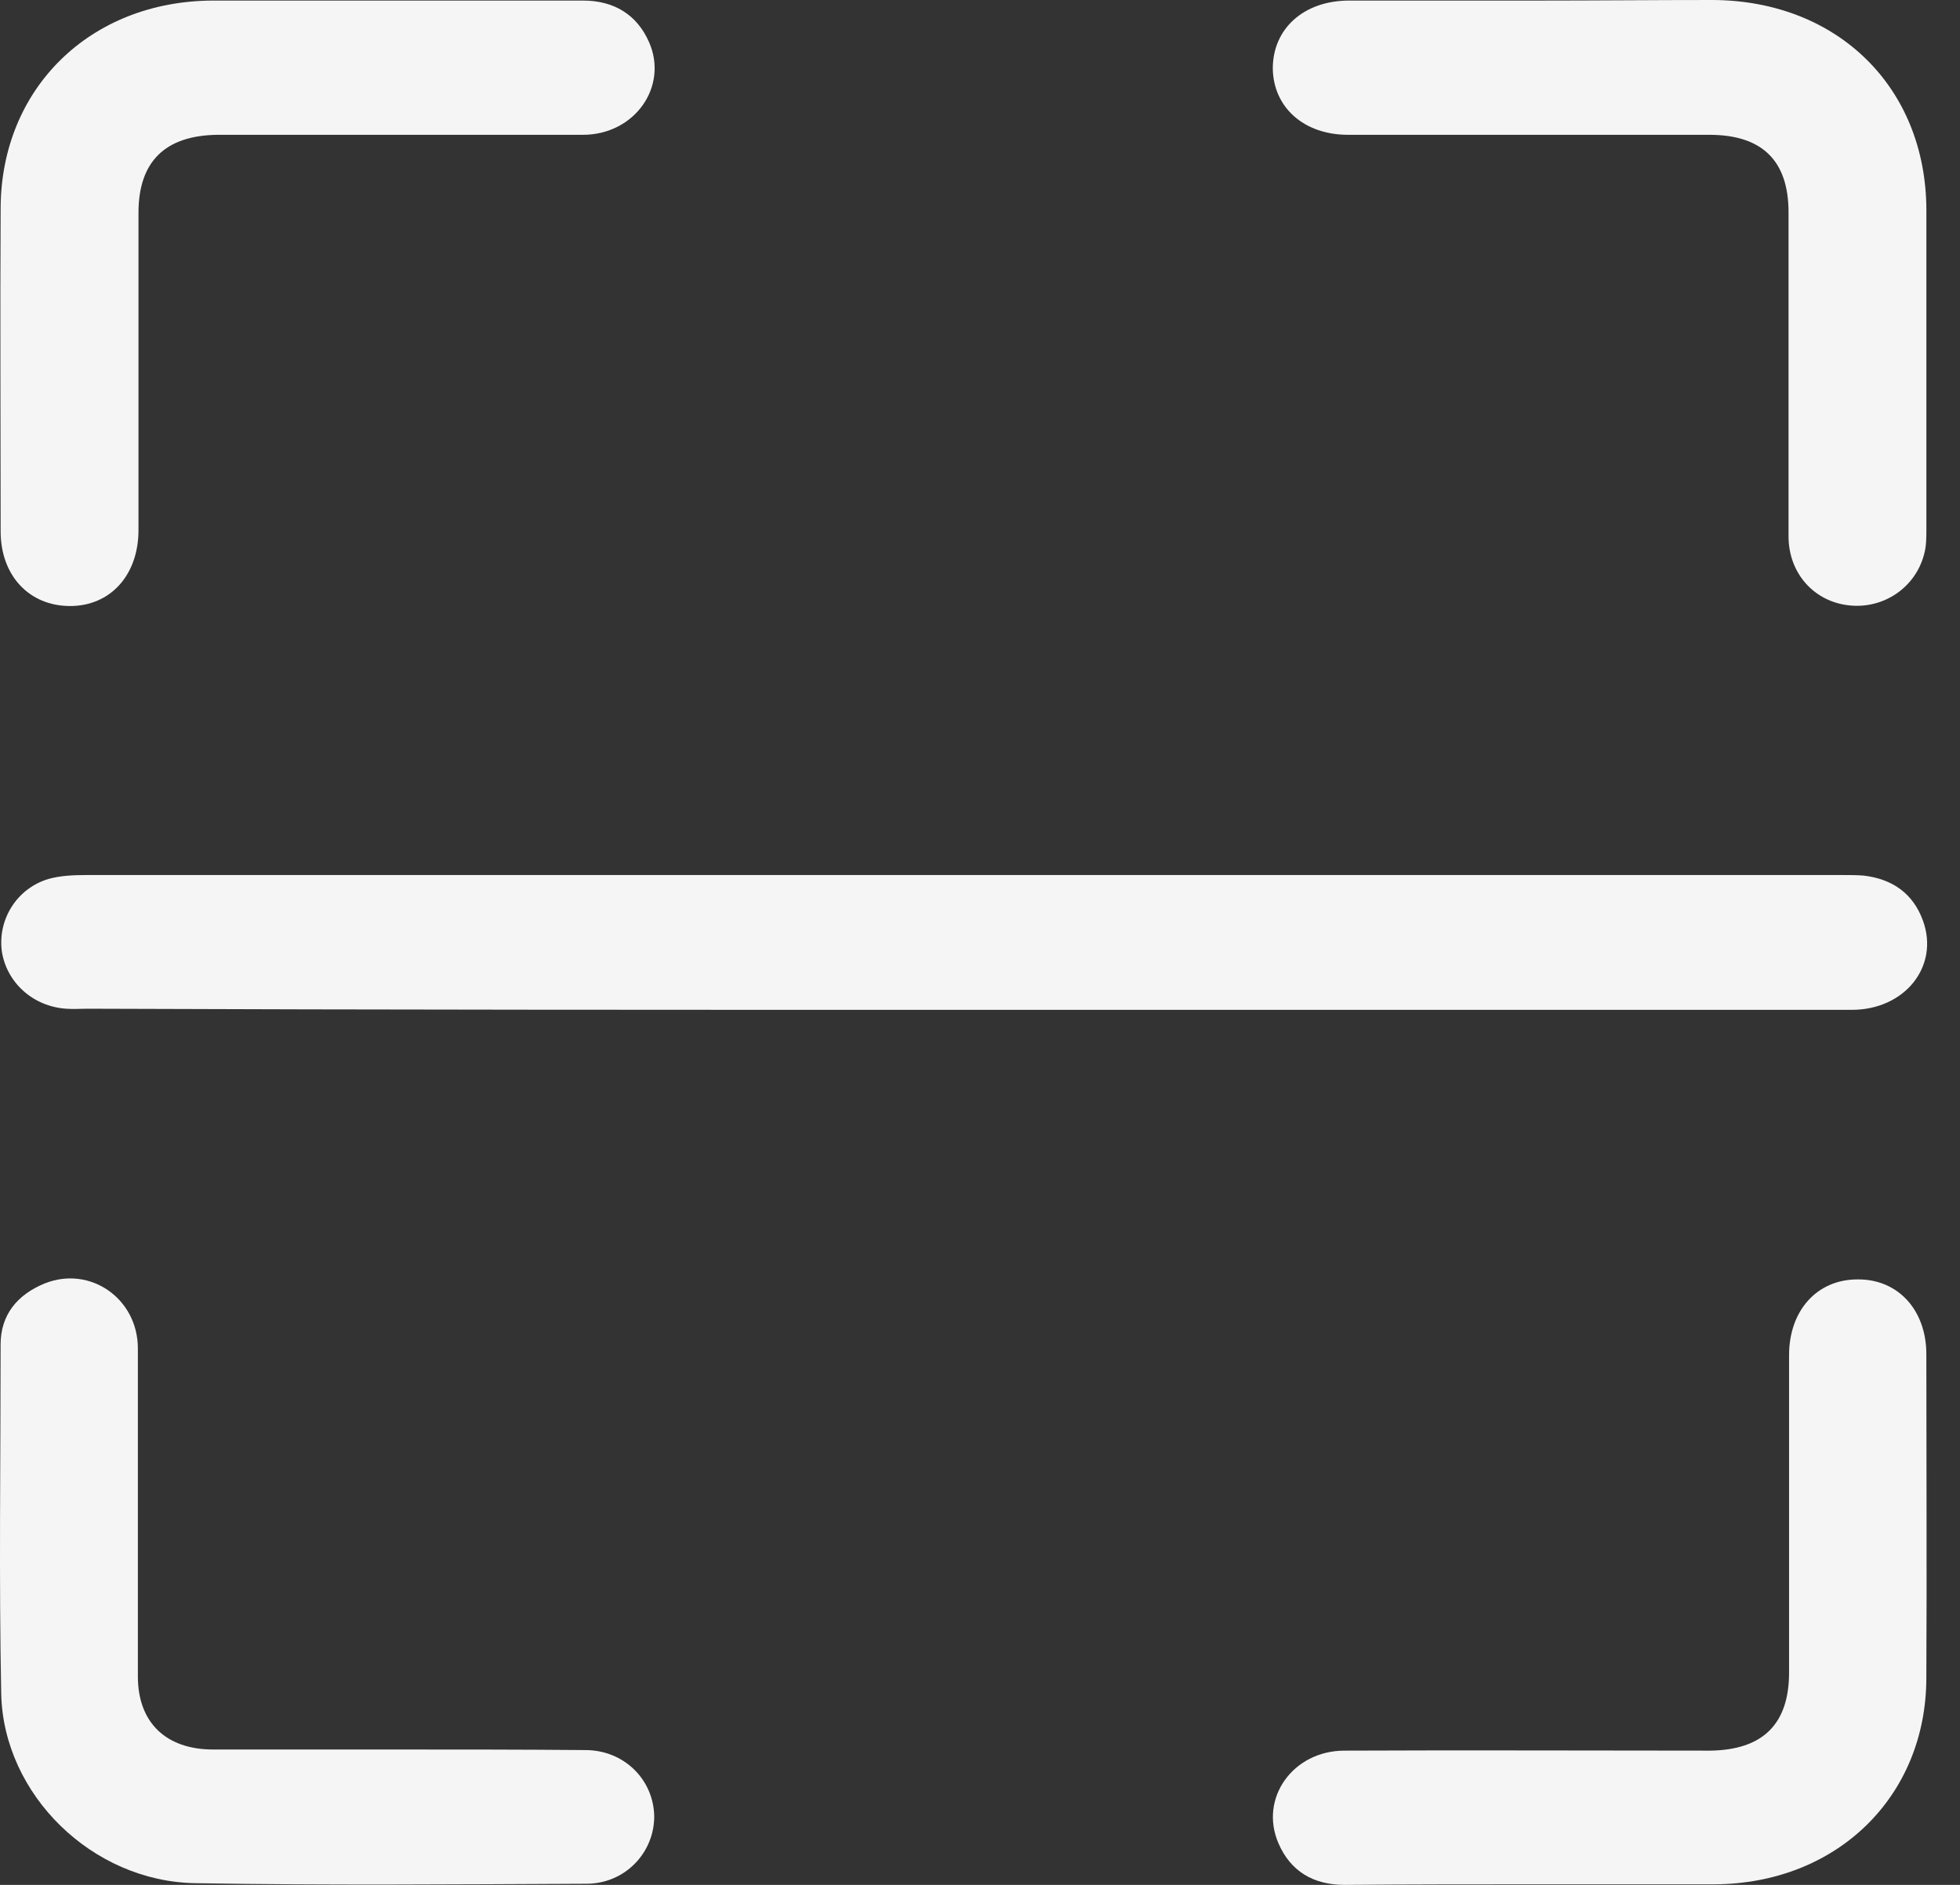 <svg width="52" height="50" viewBox="0 0 52 50" fill="none" xmlns="http://www.w3.org/2000/svg">
<rect x="0" y="0" width="52" height="50" fill="#333333" stroke="none"/>
<path d="M25.631 26.788C33.463 26.788 41.295 26.788 49.127 26.788C50.544 26.788 51.458 25.626 51.016 24.419C50.757 23.704 50.209 23.317 49.447 23.227C49.264 23.212 49.066 23.212 48.883 23.212C33.356 23.212 17.814 23.212 2.287 23.212C1.952 23.212 1.602 23.227 1.282 23.317C0.444 23.57 -0.059 24.389 0.047 25.224C0.169 26.058 0.87 26.698 1.754 26.758C1.937 26.773 2.135 26.758 2.318 26.758C10.074 26.788 17.845 26.788 25.631 26.788Z" fill="#F5F5F5"/>
<path d="M10.5 46.409C8.885 46.409 7.269 46.409 5.654 46.409C4.405 46.409 3.658 45.694 3.658 44.473C3.658 41.567 3.658 38.677 3.658 35.772C3.658 34.446 2.393 33.567 1.19 34.044C0.458 34.342 0.016 34.878 0.016 35.667C0.016 38.766 -0.029 41.85 0.032 44.935C0.093 47.601 2.439 49.911 5.182 49.955C8.641 50.015 12.1 49.985 15.559 49.97C16.579 49.97 17.357 49.151 17.357 48.182C17.341 47.214 16.564 46.424 15.528 46.424C13.852 46.409 12.176 46.409 10.5 46.409Z" fill="#F5F5F5"/>
<path d="M40.806 49.985C42.36 49.985 43.93 49.985 45.484 49.985C48.73 49.97 51.107 47.661 51.107 44.502C51.122 41.642 51.107 38.781 51.107 35.921C51.107 34.744 50.345 33.924 49.278 33.939C48.212 33.939 47.465 34.758 47.465 35.95C47.465 38.751 47.465 41.567 47.465 44.368C47.465 45.739 46.764 46.424 45.362 46.439C42.132 46.439 38.901 46.424 35.671 46.439C34.3 46.439 33.401 47.706 33.919 48.898C34.239 49.642 34.848 50 35.671 50C37.393 49.985 39.1 49.985 40.806 49.985Z" fill="#F5F5F5"/>
<path d="M10.317 0.015C8.763 0.015 7.193 0.015 5.639 0.015C2.394 0.03 0.032 2.34 0.017 5.513C0.001 8.374 0.017 11.234 0.017 14.095C0.017 15.272 0.778 16.076 1.86 16.076C2.927 16.076 3.674 15.257 3.674 14.065C3.674 11.264 3.674 8.448 3.674 5.647C3.674 4.276 4.39 3.591 5.776 3.576C9.007 3.576 12.237 3.576 15.467 3.576C16.839 3.576 17.738 2.295 17.22 1.118C16.899 0.388 16.29 0.015 15.467 0.015C13.745 0.015 12.024 0.015 10.317 0.015Z" fill="#F5F5F5"/>
<path d="M40.762 0.015C39.101 0.015 37.455 0.015 35.794 0.015C34.59 0.015 33.768 0.76 33.768 1.818C33.783 2.846 34.59 3.576 35.764 3.576C38.964 3.576 42.148 3.576 45.348 3.576C46.75 3.576 47.451 4.261 47.451 5.632C47.451 8.492 47.451 11.353 47.451 14.228C47.451 15.212 48.136 15.971 49.081 16.061C49.98 16.15 50.818 15.584 51.047 14.705C51.108 14.496 51.108 14.258 51.108 14.035C51.108 11.204 51.108 8.388 51.108 5.557C51.093 2.309 48.746 0.015 45.44 0C43.885 0 42.331 0.015 40.762 0.015Z" fill="#F5F5F5"/>
</svg>
